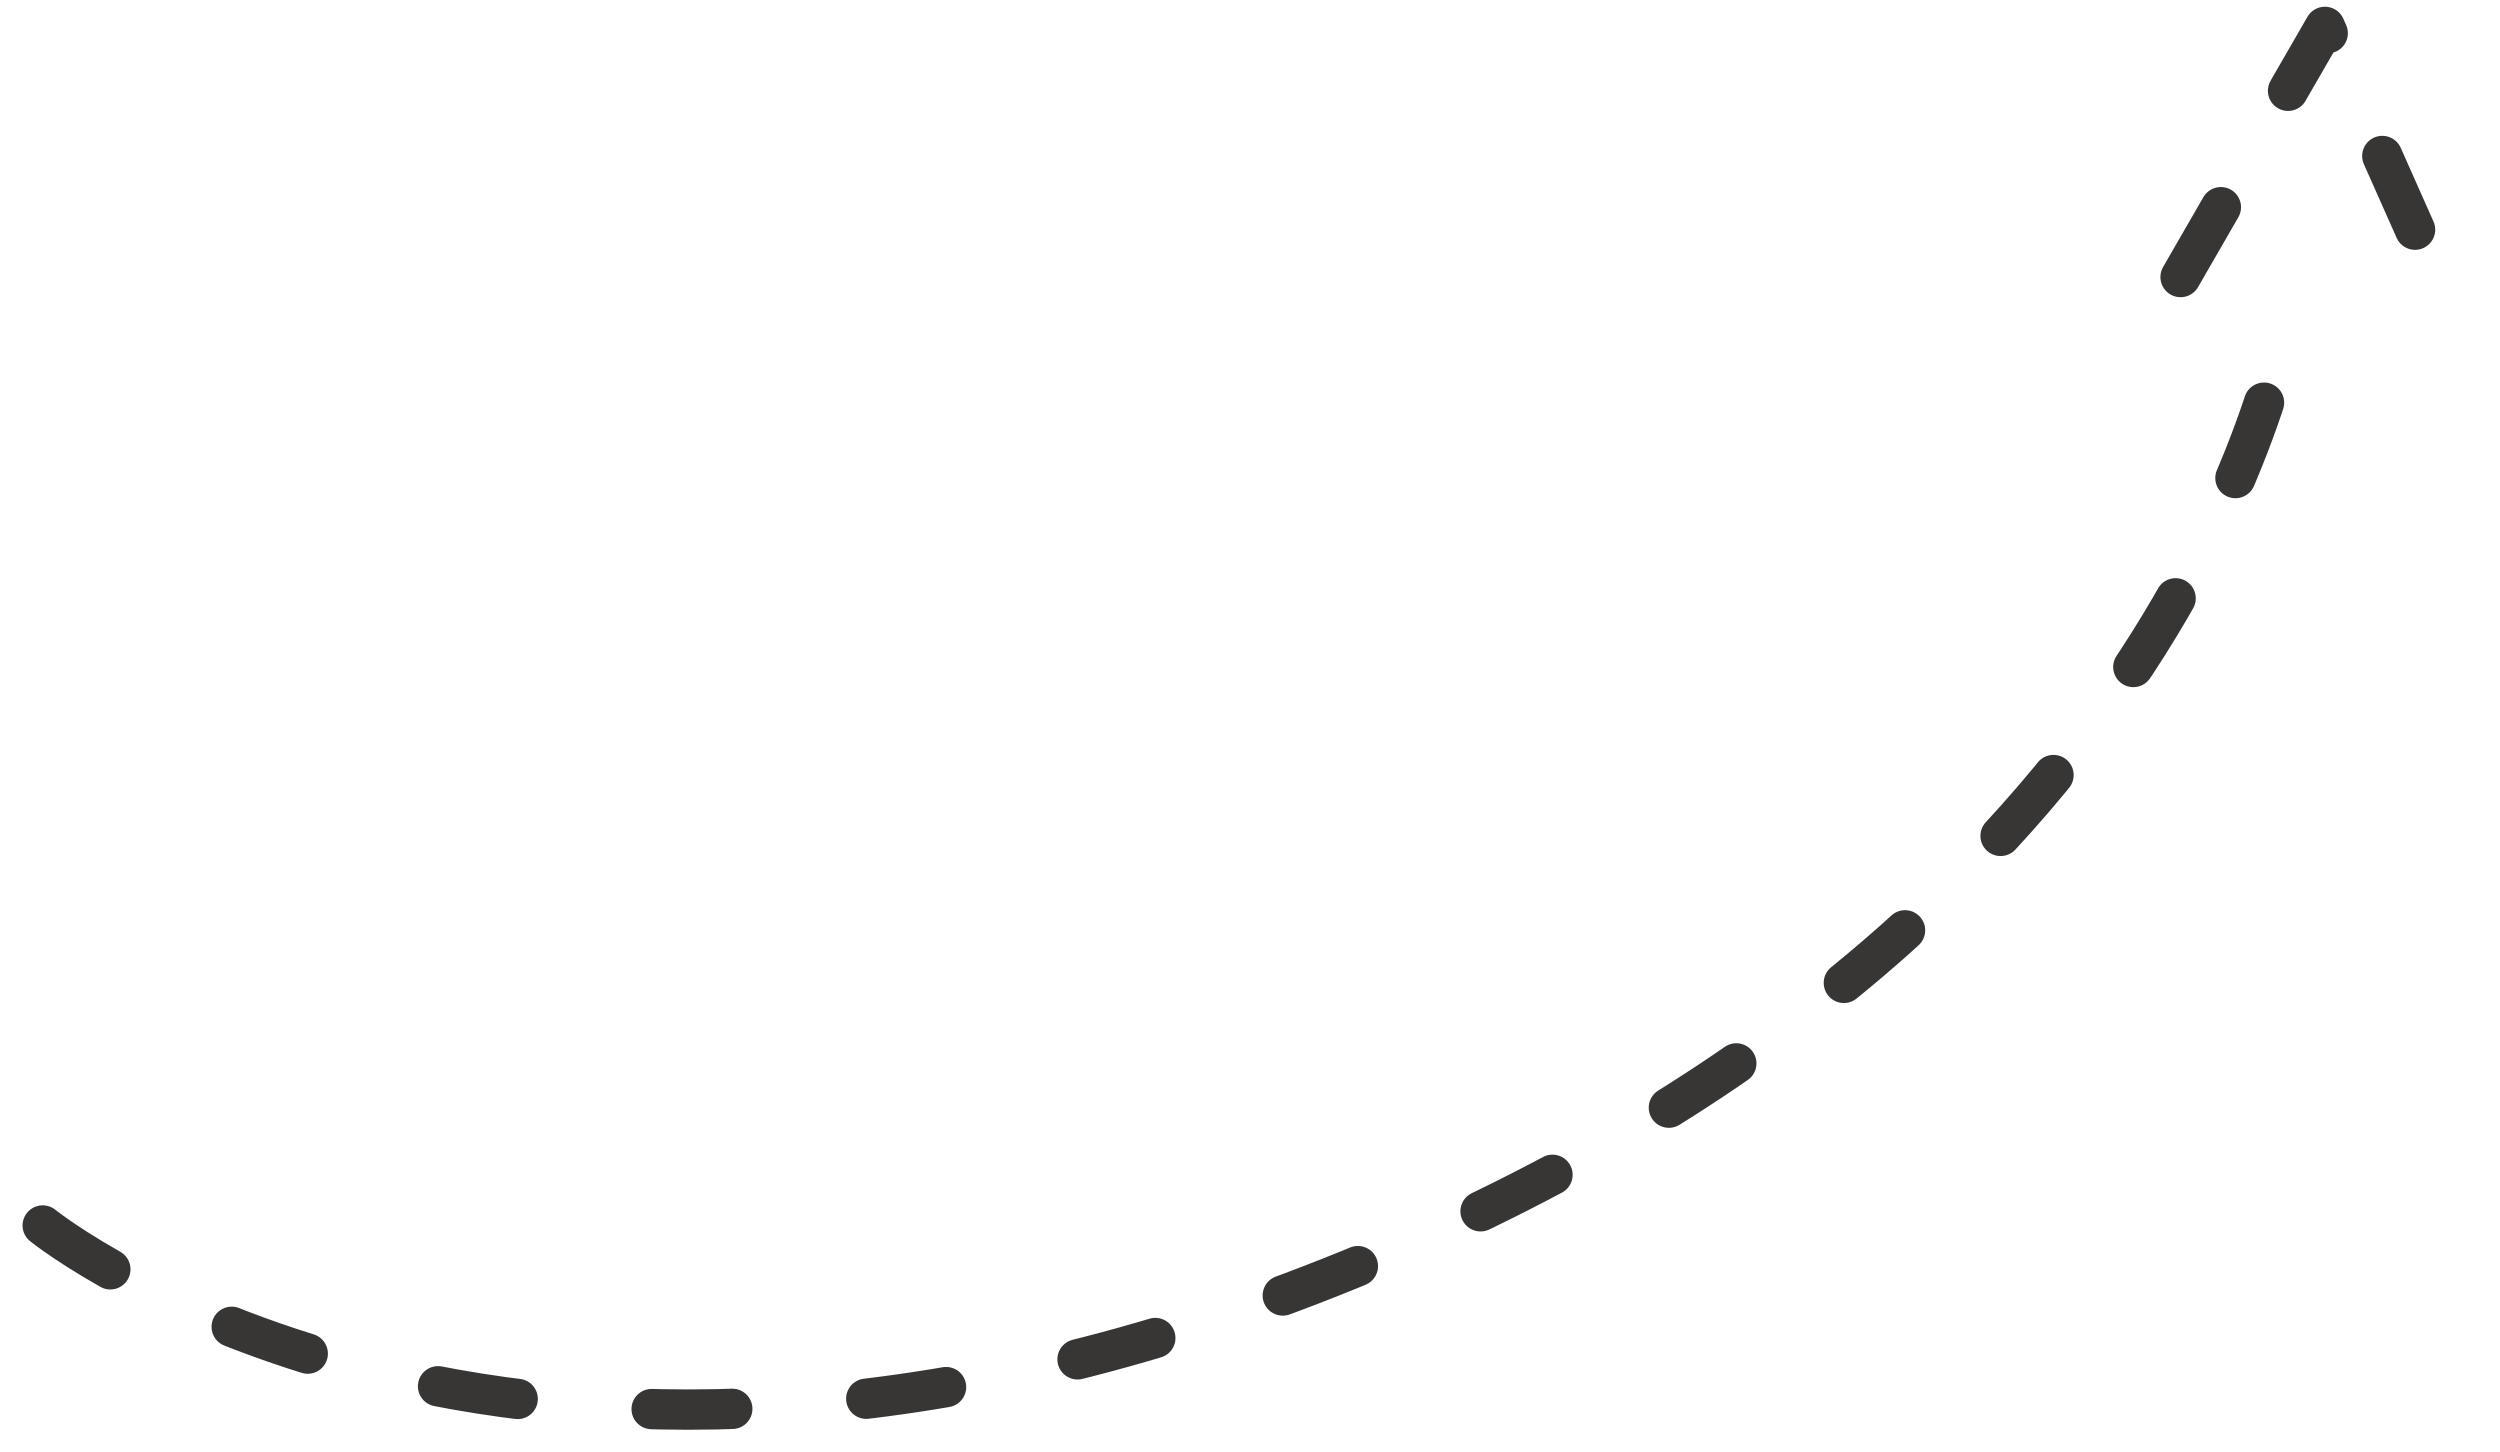 <svg  viewBox="0 0 93 54" fill="none" xmlns="http://www.w3.org/2000/svg">
<path d="M1.589 45.588C1.589 45.588 19.534 60.075 50.97 46.911C82.406 33.747 85.251 10.924 85.251 10.924M81.117 10.306L86.487 1L91.659 12.636" stroke="#383634" stroke-width="1.5" stroke-linecap="round" stroke-linejoin="round" stroke-dasharray="3 5 3 5"/>
</svg>
